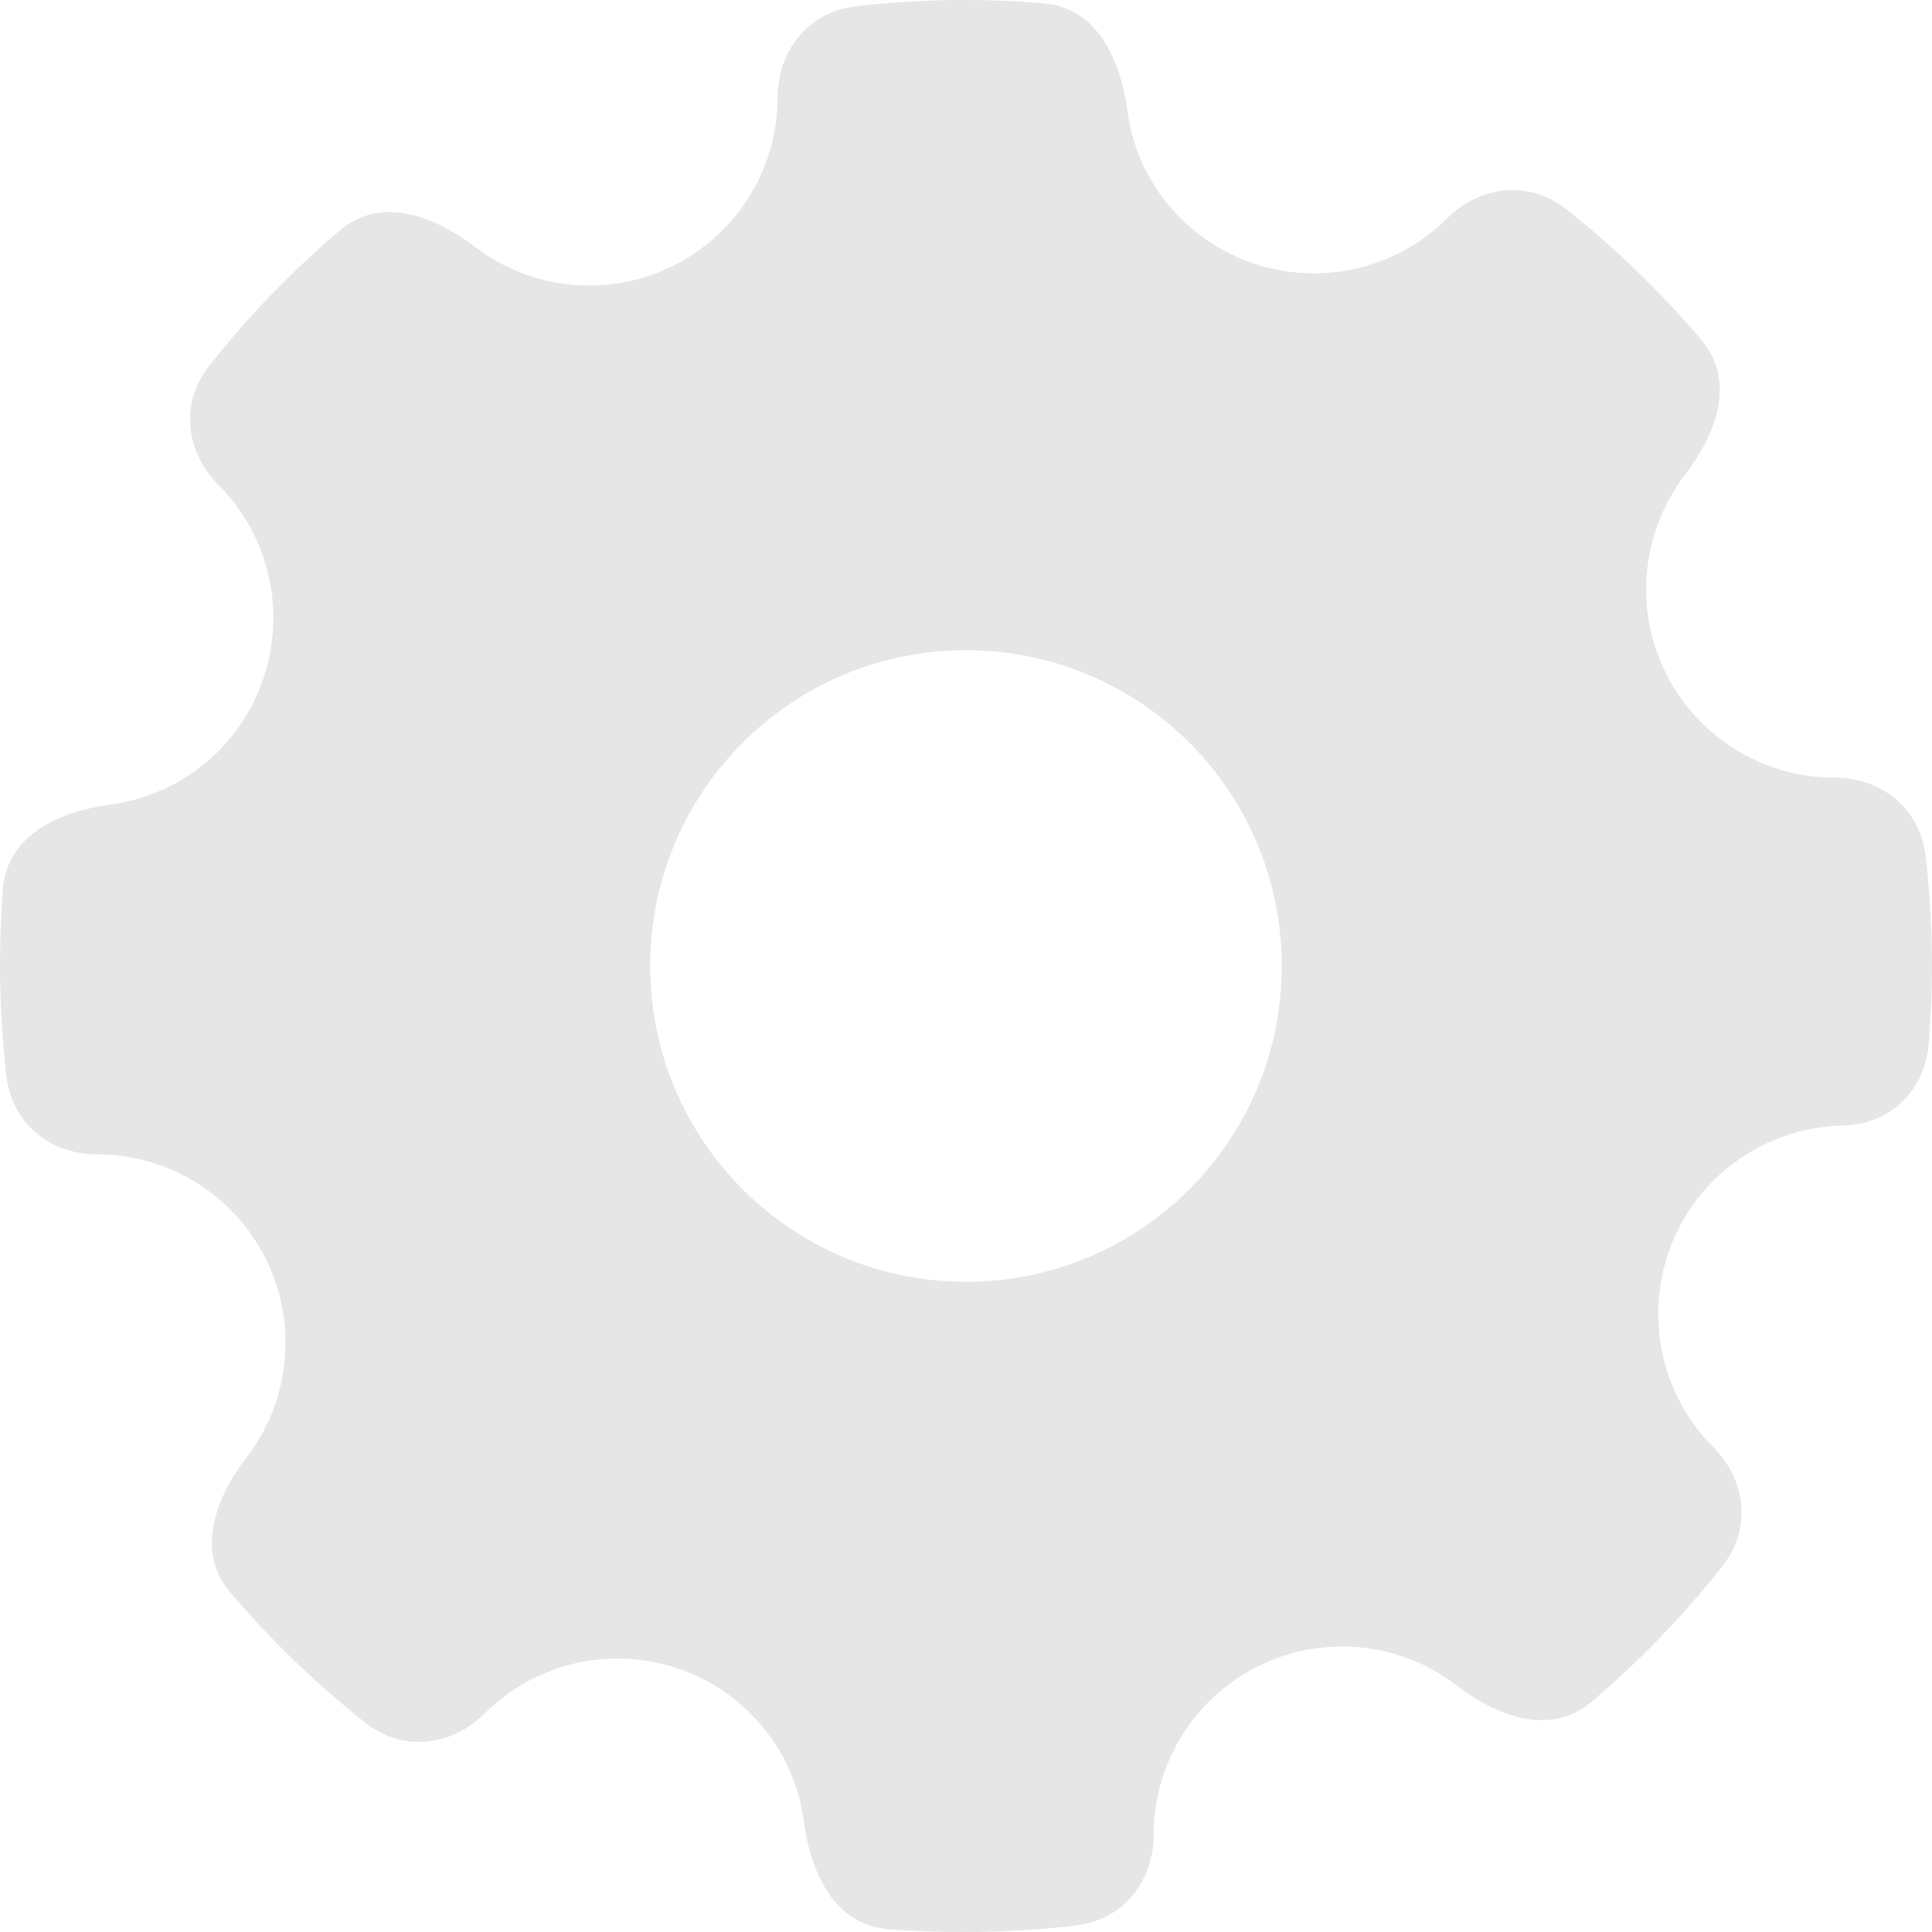 <svg xmlns="http://www.w3.org/2000/svg" xmlns:svg="http://www.w3.org/2000/svg" id="svg8" width="20" height="20" version="1.1" viewBox="0 0 5.292 5.292"><g id="layer1"><path id="path872" style="fill:#e6e6e6;fill-opacity:1;stroke:#333;stroke-width:0;stroke-linecap:round;stroke-miterlimit:4;stroke-dasharray:none" d="M 2.628,1.0798987e-5 C 2.534,6.4896755e-4 2.441,0.006 2.348,0.017 2.203,0.033 2.13,0.15 2.13,0.266 2.13,0.551 1.899,0.782 1.614,0.782 1.499,0.782 1.389,0.744 1.301,0.676 1.186,0.589 1.042,0.537 0.931,0.631 0.801,0.742 0.682,0.864 0.576,0.998 0.485,1.112 0.516,1.246 0.598,1.328 c 0.201,0.201 0.201,0.528 0,0.73 C 0.517,2.139 0.412,2.189 0.302,2.204 0.159,2.223 0.02,2.289 0.008,2.434 0.003,2.505 4.2220498e-6,2.575 5.33293e-7,2.646 1.4369918e-5,2.745 0.006,2.845 0.017,2.944 0.033,3.089 0.15,3.162 0.266,3.162 c 0.285,8.8e-6 0.516,0.231 0.516,0.516 -4.99e-6,0.115 -0.038,0.225 -0.106,0.313 -0.088,0.115 -0.14,0.26 -0.045,0.371 0.11,0.13 0.233,0.248 0.366,0.354 0.114,0.091 0.248,0.06 0.33,-0.022 0.095,-0.095 0.222,-0.149 0.356,-0.151 0.14,-0.002 0.275,0.052 0.373,0.151 0.082,0.082 0.132,0.186 0.146,0.296 0.019,0.143 0.085,0.282 0.23,0.294 0.07,0.006 0.141,0.008 0.212,0.008 0.1,-1.43e-5 0.199,-0.006 0.298,-0.017 0.145,-0.016 0.218,-0.133 0.218,-0.249 7.3e-6,-0.285 0.231,-0.516 0.516,-0.516 0.115,-5.9e-6 0.225,0.038 0.313,0.106 0.115,0.088 0.259,0.14 0.371,0.045 C 4.491,4.55 4.609,4.427 4.715,4.294 4.806,4.18 4.775,4.046 4.693,3.964 4.492,3.762 4.492,3.436 4.693,3.234 4.788,3.14 4.915,3.085 5.049,3.083 5.161,3.081 5.271,3.003 5.283,2.858 5.289,2.787 5.292,2.716 5.292,2.646 5.292,2.546 5.286,2.447 5.275,2.348 5.258,2.203 5.142,2.13 5.025,2.13 4.74,2.13 4.509,1.899 4.509,1.614 4.509,1.499 4.548,1.389 4.615,1.301 4.703,1.186 4.755,1.042 4.66,0.931 4.55,0.801 4.427,0.682 4.294,0.576 4.18,0.485 4.046,0.516 3.964,0.598 c -0.201,0.201 -0.528,0.201 -0.73,0 C 3.152,0.517 3.102,0.412 3.088,0.303 3.068,0.159 3.003,0.02 2.857,0.009 2.787,0.003 2.716,2.446499e-5 2.646,2.0798987e-5 c -0.006,-2.000188233e-5 -0.012,-2.000188233e-5 -0.018,0 z M 2.646,1.781 c 0.478,6.1e-6 0.865,0.387 0.865,0.865 C 3.511,3.124 3.124,3.511 2.646,3.511 2.168,3.511 1.781,3.124 1.781,2.646 1.781,2.168 2.168,1.781 2.646,1.781 Z"/></g></svg>